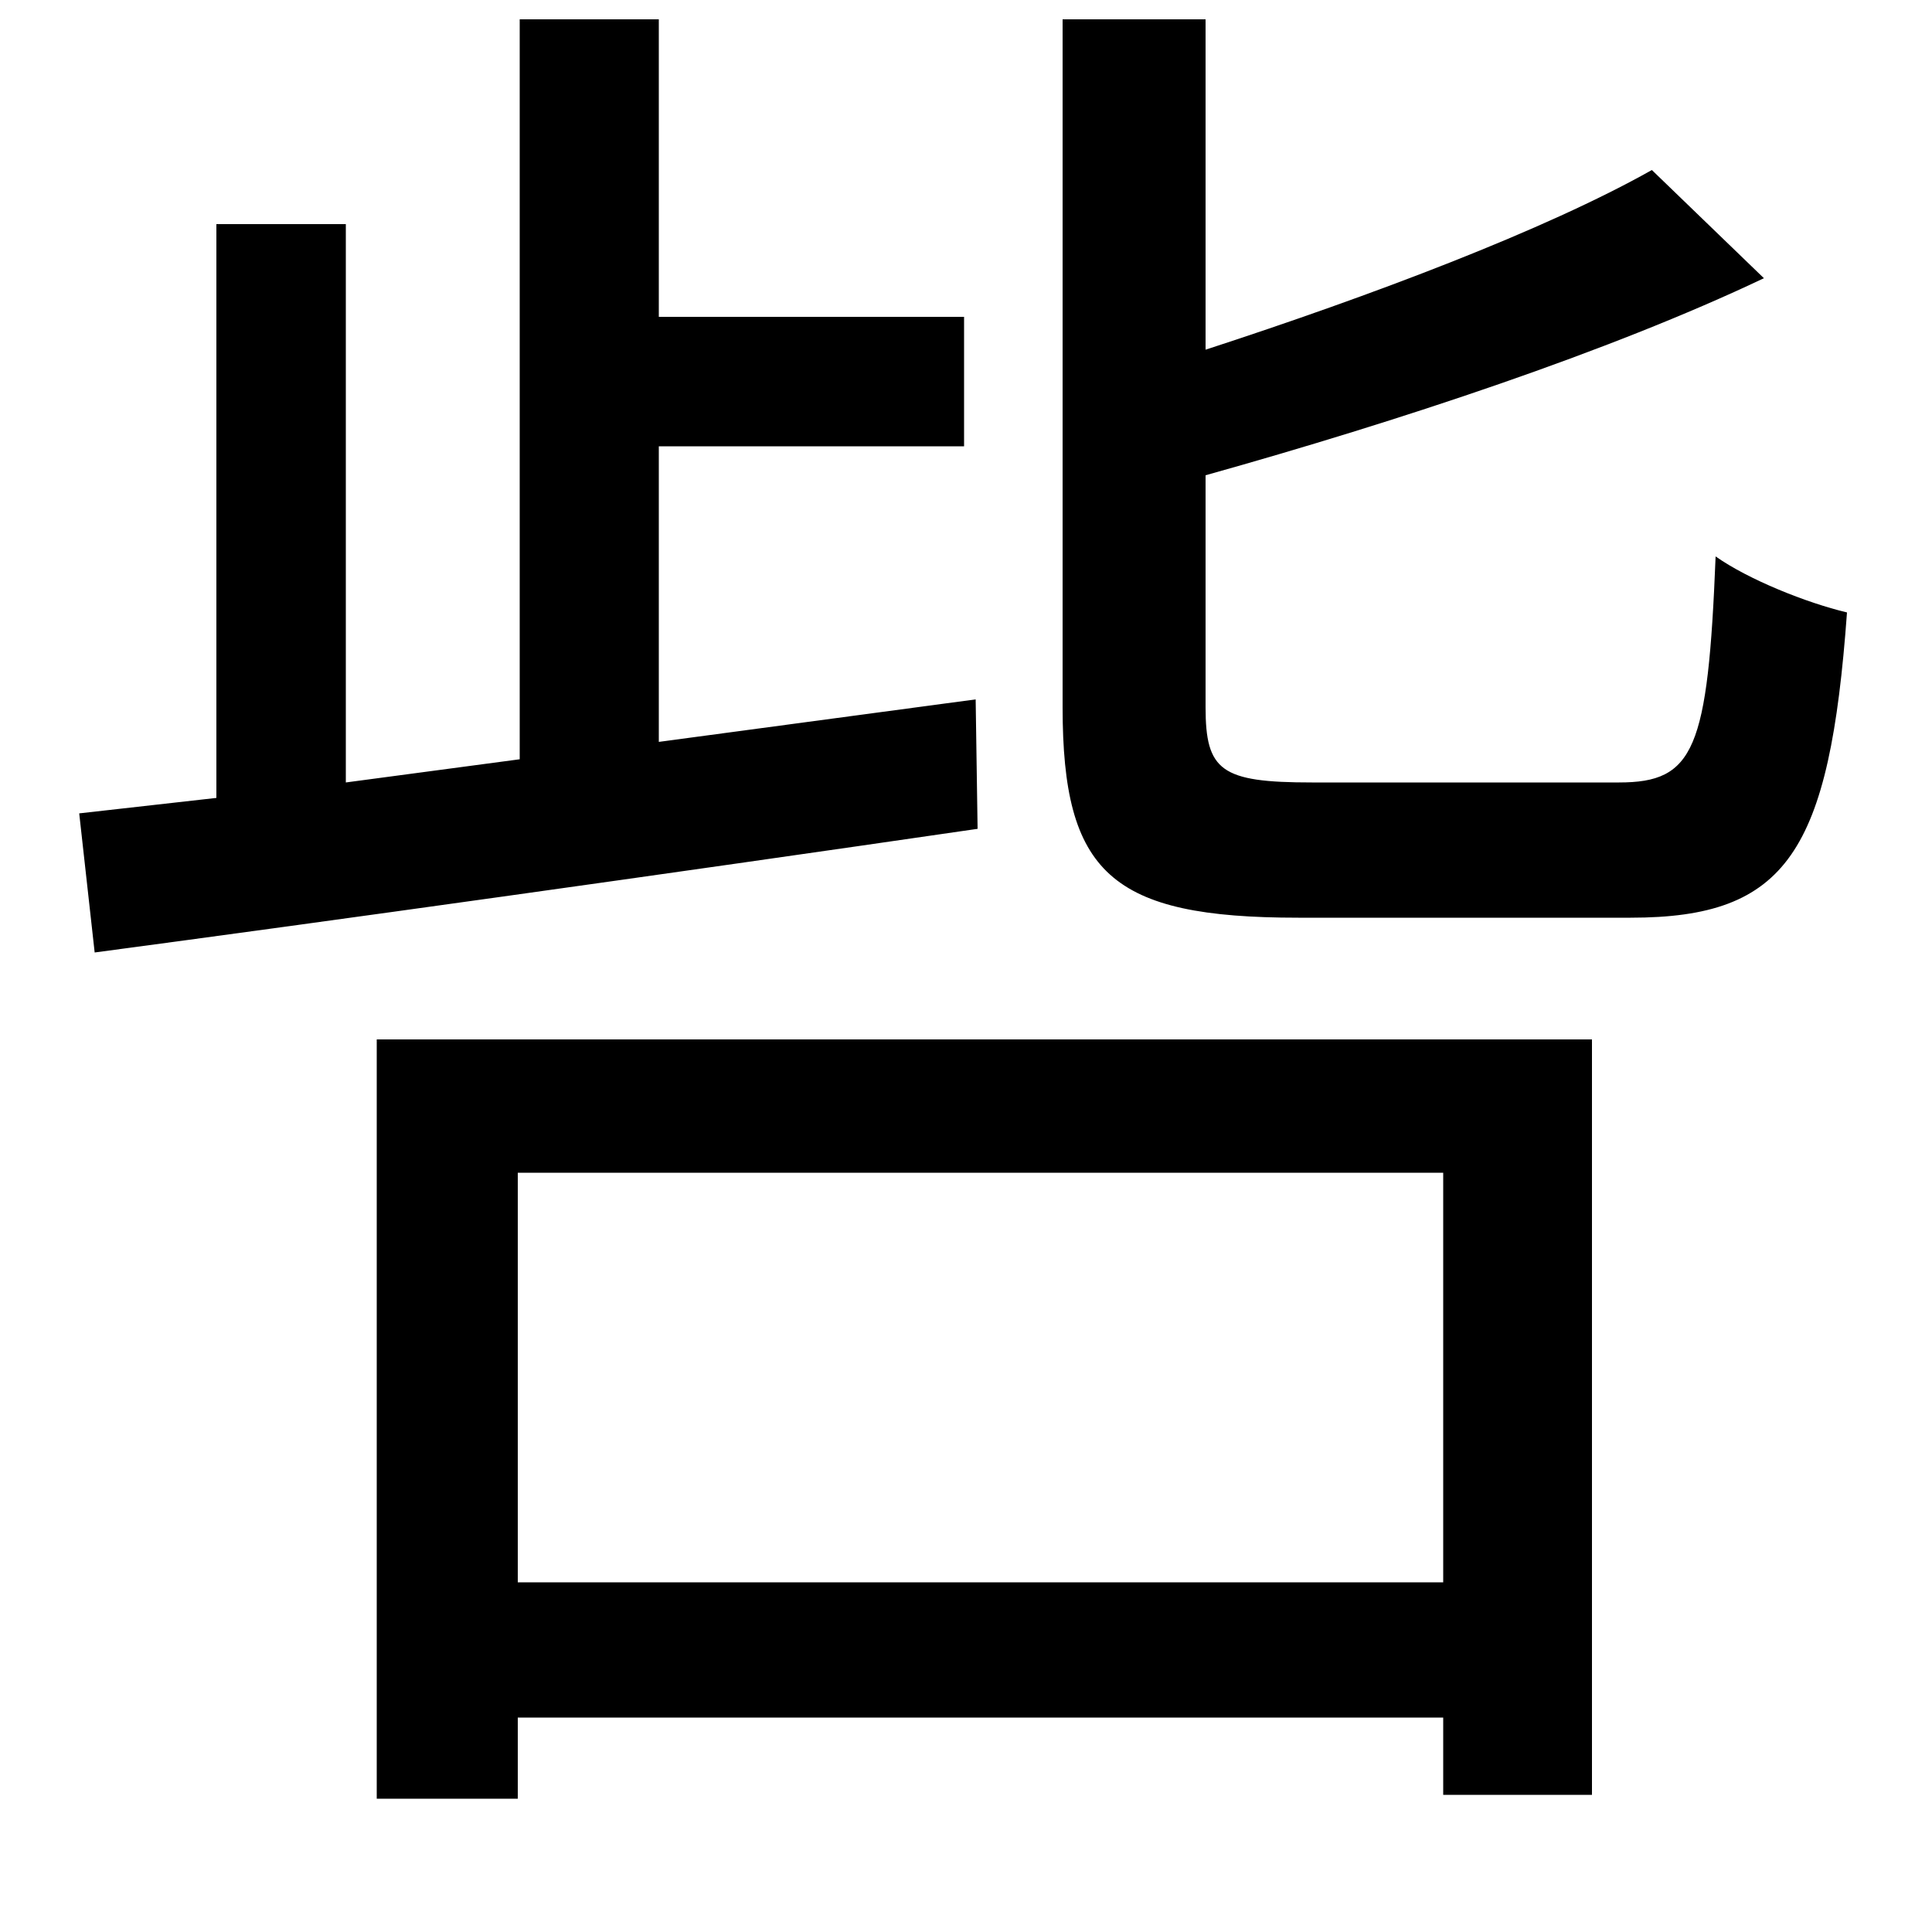 <svg xmlns="http://www.w3.org/2000/svg"
    viewBox="0 0 1000 1000">
  <!--
© 2014-2021 Adobe (http://www.adobe.com/).
Noto is a trademark of Google Inc.
This Font Software is licensed under the SIL Open Font License, Version 1.1. This Font Software is distributed on an "AS IS" BASIS, WITHOUT WARRANTIES OR CONDITIONS OF ANY KIND, either express or implied. See the SIL Open Font License for the specific language, permissions and limitations governing your use of this Font Software.
http://scripts.sil.org/OFL
  -->
<path d="M112 116L112 413 41 421 49 493C169 477 341 453 506 429L505 362 341 384 341 231 499 231 499 164 341 164 341 10 269 10 269 393 179 405 179 116ZM855 88C800 119 710 153 624 181L624 10 550 10 550 366C550 452 575 475 672 475 692 475 822 475 844 475 925 475 947 441 956 317 935 312 905 300 888 288 884 388 877 405 838 405 809 405 700 405 679 405 632 405 624 399 624 366L624 246C724 218 833 182 913 144ZM195 538L195 931 268 931 268 889 747 889 747 929 824 929 824 538ZM268 819L268 607 747 607 747 819Z"/>
</svg>